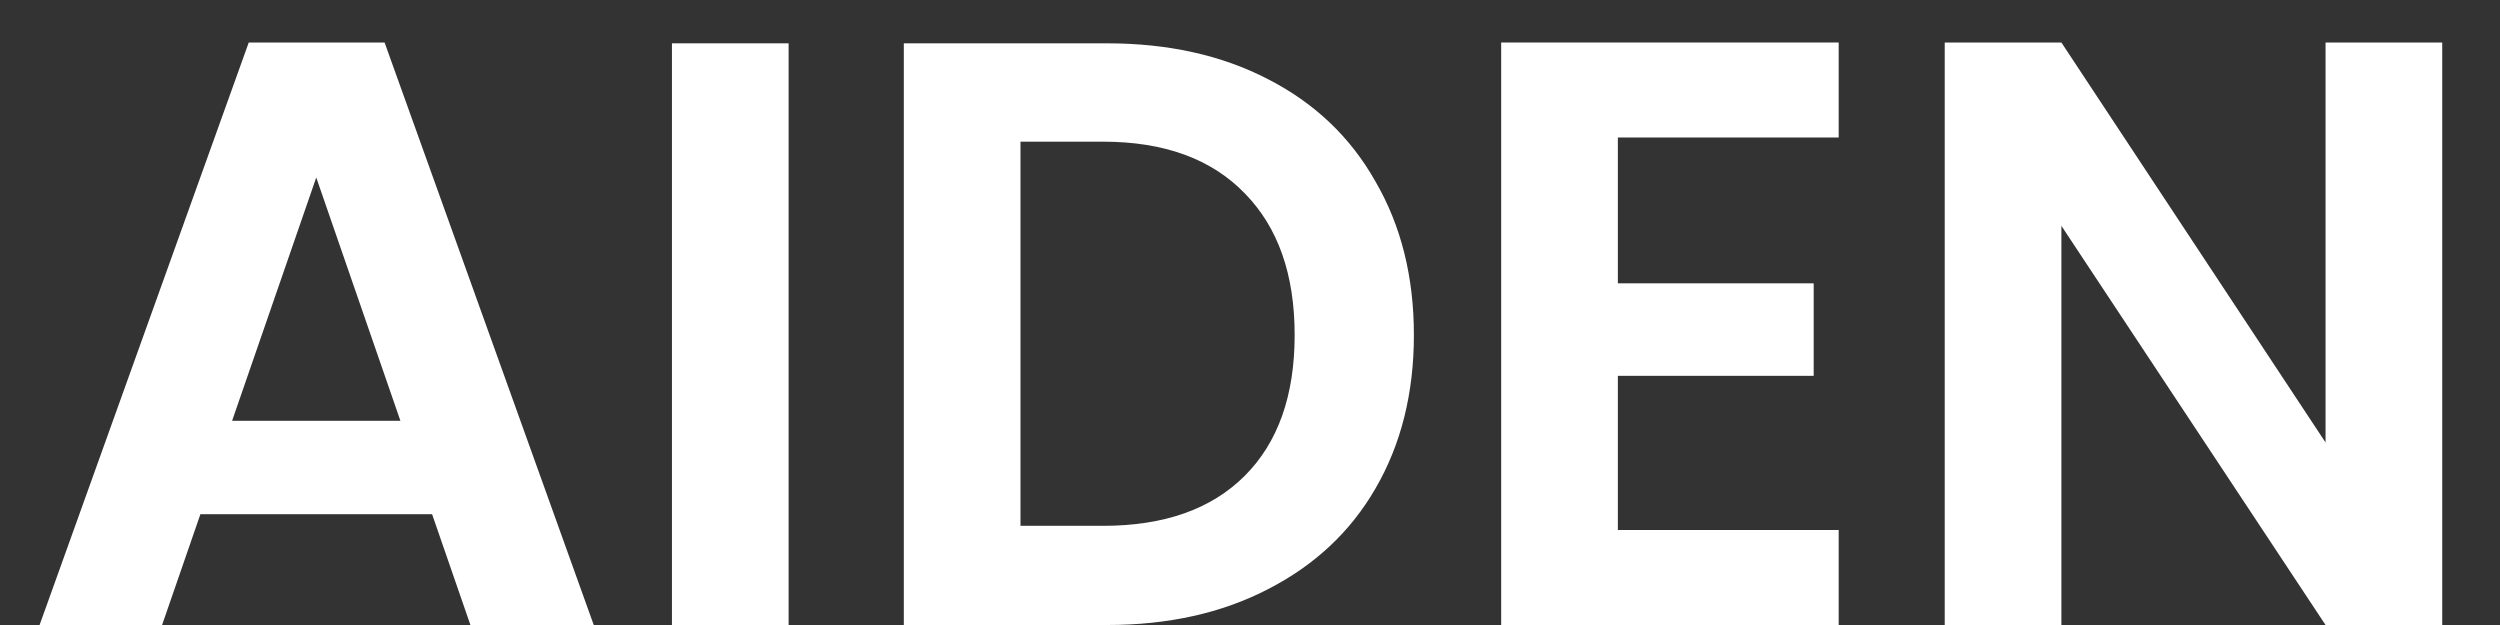 <svg width="36" height="9" viewBox="0 0 36 9" fill="none" xmlns="http://www.w3.org/2000/svg">
<rect x="0" y="0" width="36" height="9" fill="#333333" stroke="none"/>
<path d="M6.222 7.404H2.886L2.334 9H0.57L3.582 0.612H5.538L8.55 9H6.774L6.222 7.404ZM5.766 6.06L4.554 2.556L3.342 6.06H5.766Z" fill="white"/>
<path d="M11.356 0.624V9H9.676V0.624H11.356Z" fill="white"/>
<path d="M15.944 0.624C16.823 0.624 17.596 0.796 18.259 1.14C18.931 1.484 19.448 1.976 19.808 2.616C20.175 3.248 20.36 3.984 20.36 4.824C20.36 5.664 20.175 6.4 19.808 7.032C19.448 7.656 18.931 8.14 18.259 8.484C17.596 8.828 16.823 9 15.944 9H13.015V0.624H15.944ZM15.883 7.572C16.764 7.572 17.444 7.332 17.924 6.852C18.404 6.372 18.643 5.696 18.643 4.824C18.643 3.952 18.404 3.272 17.924 2.784C17.444 2.288 16.764 2.04 15.883 2.04H14.695V7.572H15.883Z" fill="white"/>
<path d="M23.297 1.98V4.08H26.117V5.412H23.297V7.632H26.477V9H21.617V0.612H26.477V1.98H23.297Z" fill="white"/>
<path d="M35.168 9H33.488L29.684 3.252V9H28.004V0.612H29.684L33.488 6.372V0.612H35.168V9Z" fill="white"/>
</svg>
